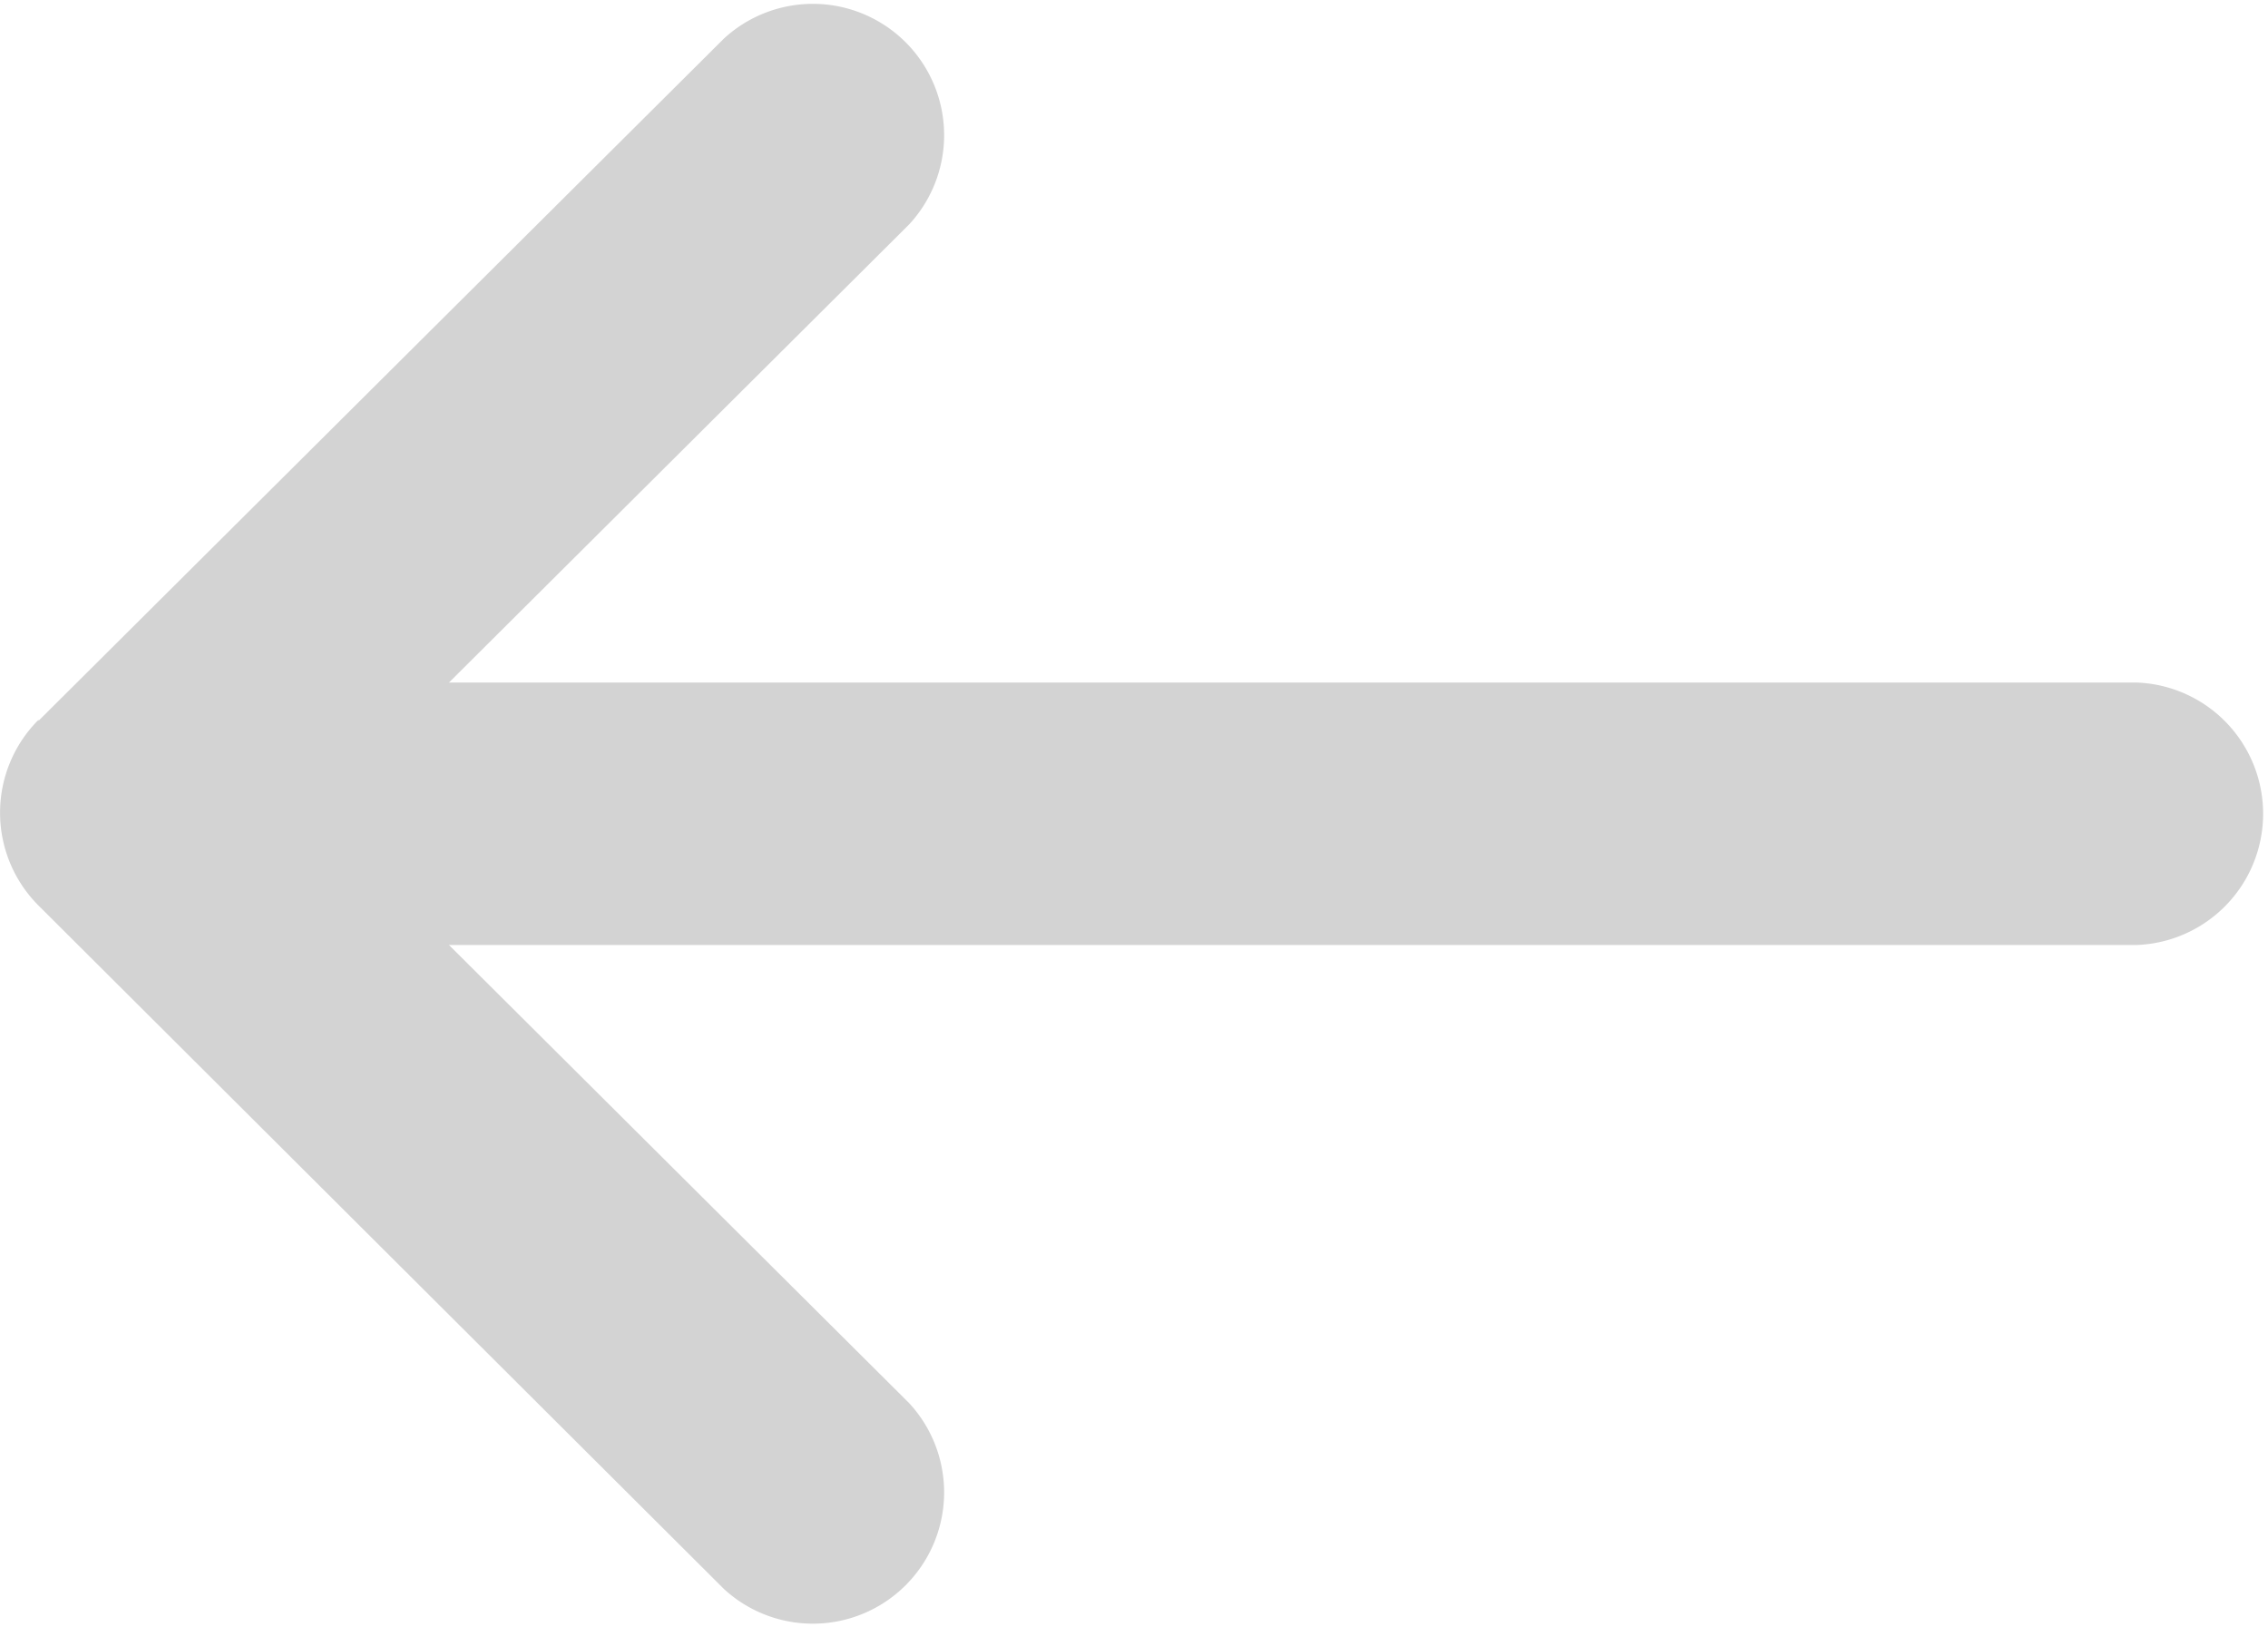 <svg xmlns="http://www.w3.org/2000/svg" width="11.523" height="8.265" viewBox="0 0 11.523 8.265">
  <g id="Group_174628" data-name="Group 174628" transform="translate(0 0)" opacity="0.48">
    <path id="Path_63431" data-name="Path 63431" d="M8.239,135.661h0l3.483-3.466a.667.667,0,0,1,.94.945l-2.338,2.327H18.9a.667.667,0,0,1,0,1.333H10.324l2.338,2.327a.667.667,0,0,1-.94.945L8.239,136.6h0a.667.667,0,0,1,0-.944Z" transform="translate(-8.043 -132)" fill="#a3a3a3"/>
  </g>
</svg>
